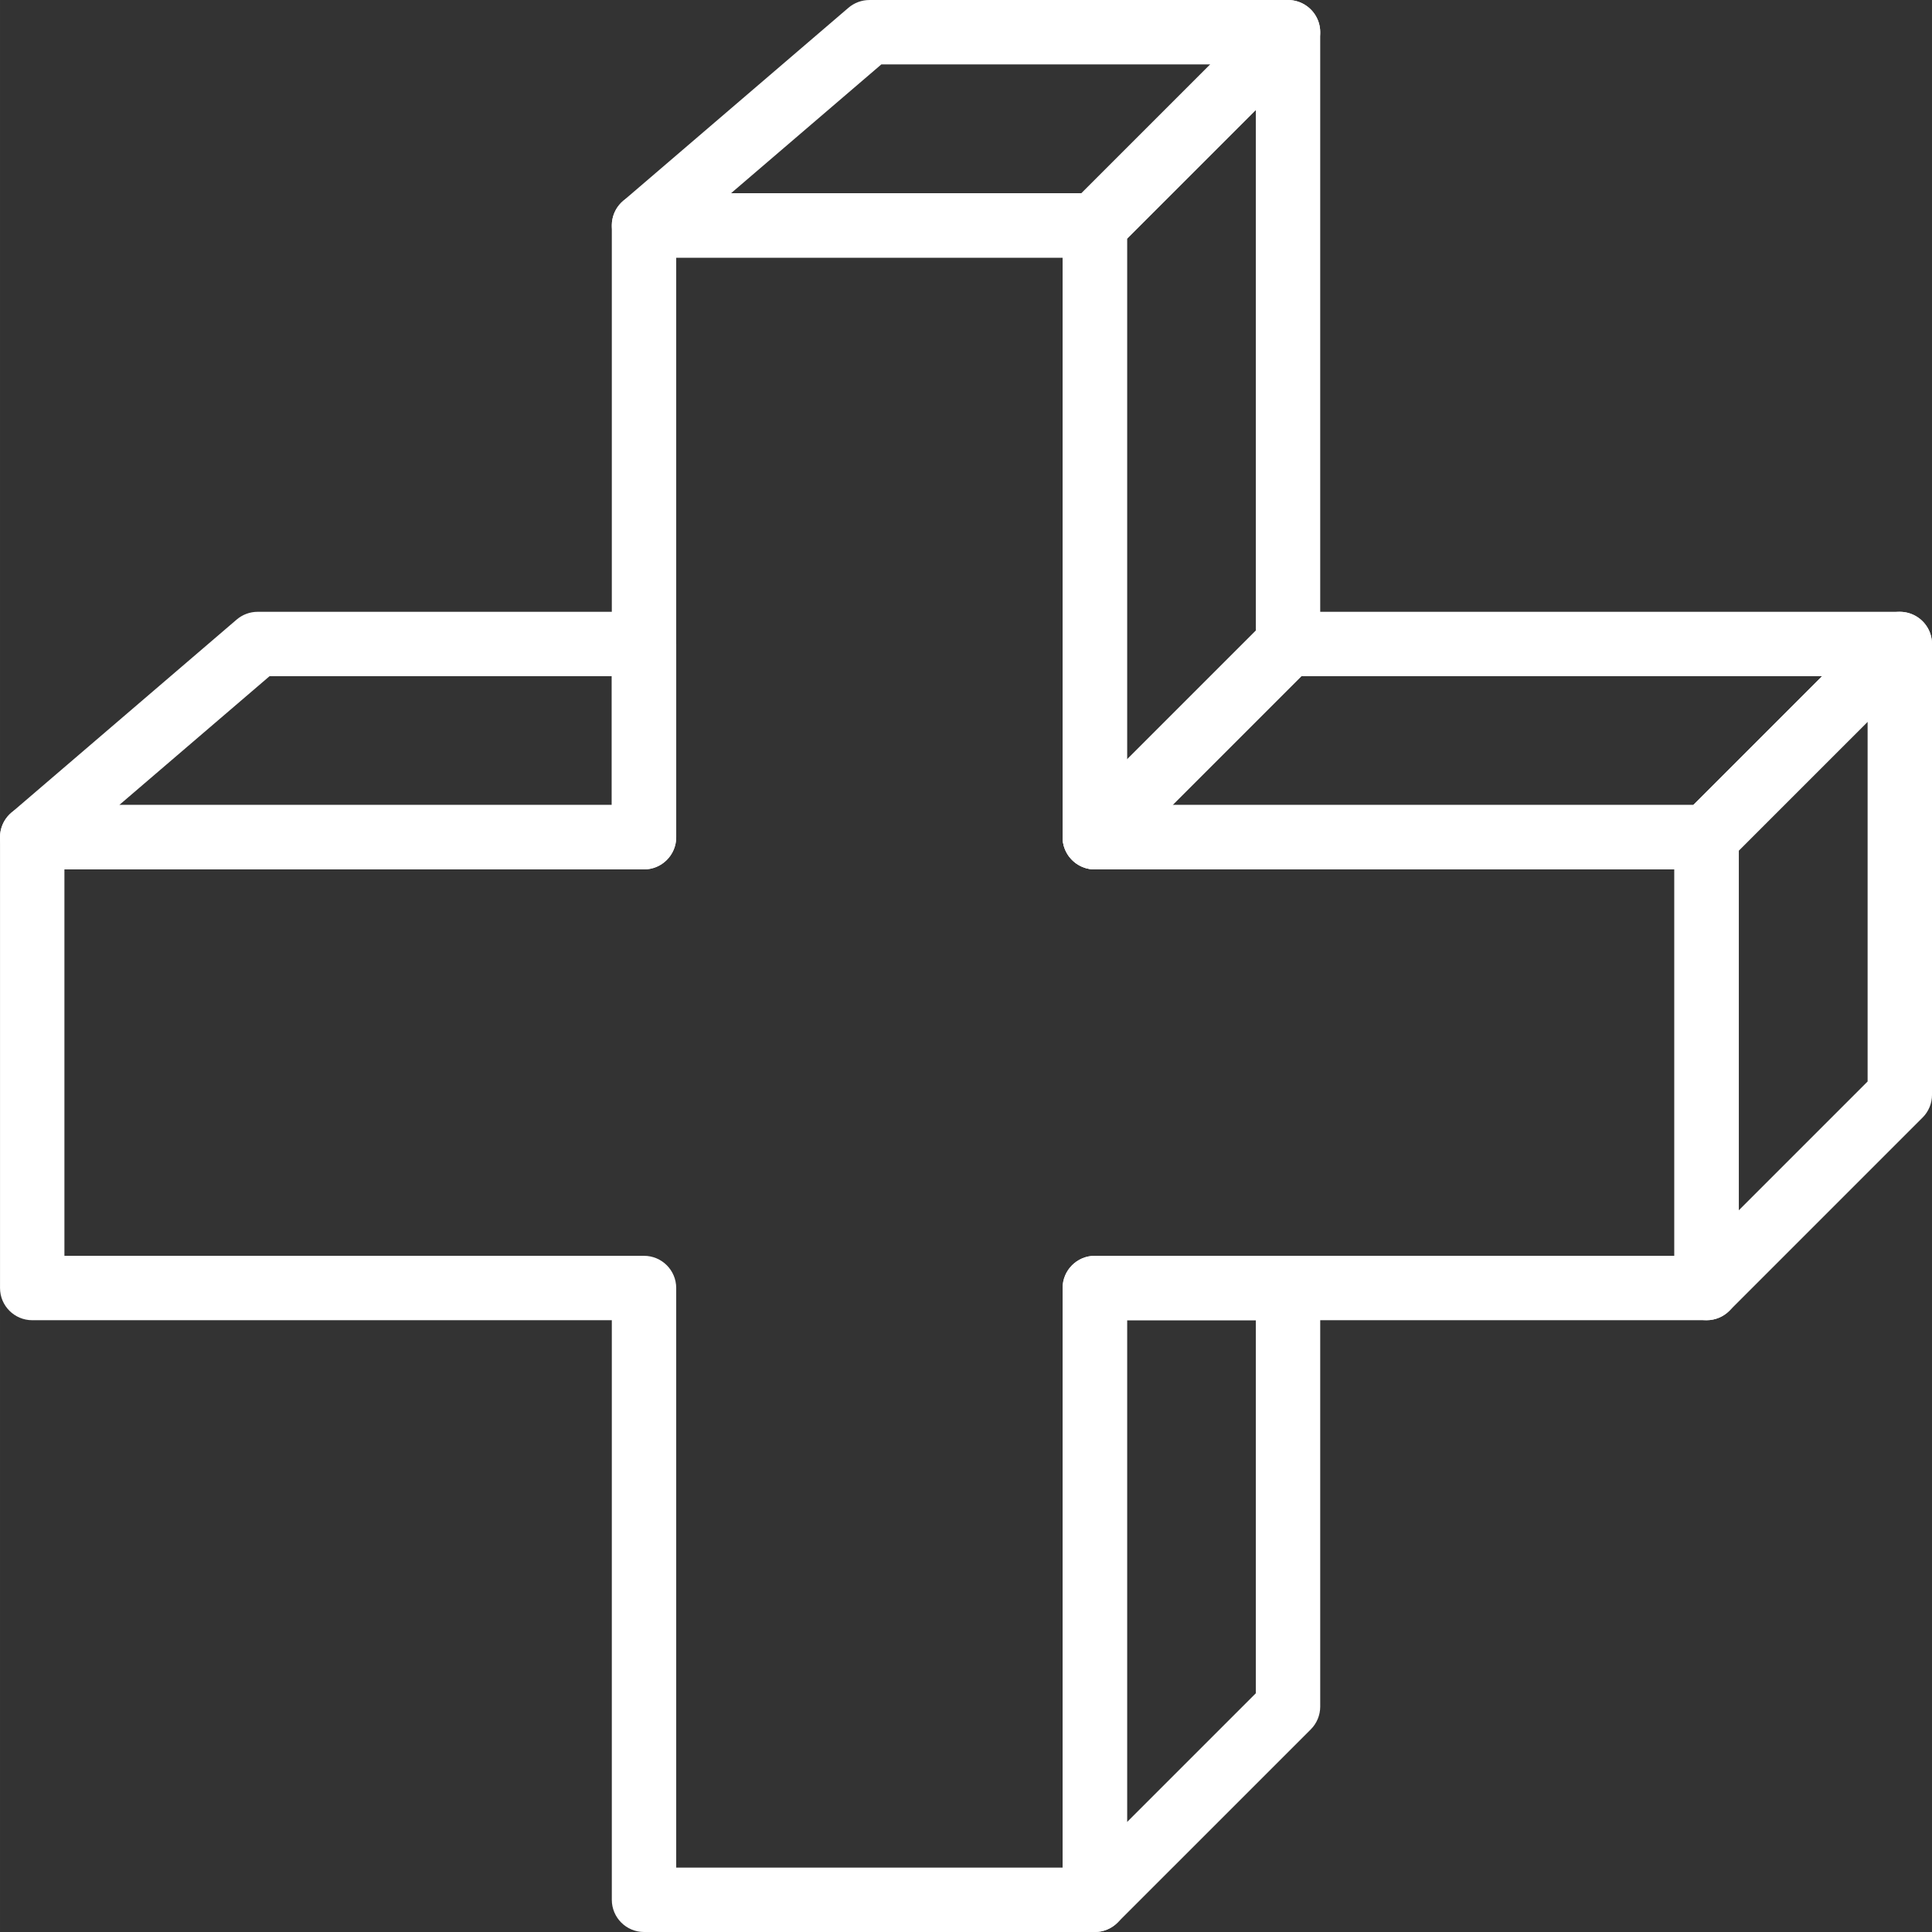 <svg height="512pt" viewBox="0 0 512 512.003" width="512pt" xmlns="http://www.w3.org/2000/svg" fill="white"><rect x="0" y="0" width="512" height="512.003" fill="#333333" stroke="none"/><path d="m170.668 230.402h-162.133c-3.566 0-6.758-2.227-8.004-5.57-1.238-3.355-.266-7.117 2.449-9.438l59.734-51.199c1.543-1.324 3.516-2.059 5.555-2.059h102.398c4.711 0 8.535 3.824 8.535 8.535v51.199c0 4.711-3.816 8.531-8.535 8.531zm-139.066-17.066h130.535v-34.133h-90.711zm0 0"/><path d="m452.27 349.871c-1.102 0-2.211-.215-3.27-.648-3.191-1.324-5.262-4.438-5.262-7.887v-119.465c0-2.262.895-4.438 2.5-6.035l51.199-51.199c2.441-2.441 6.102-3.176 9.301-1.852 3.191 1.324 5.266 4.438 5.266 7.887v119.465c0 2.262-.898 4.438-2.5 6.031l-51.203 51.203c-1.629 1.629-3.805 2.5-6.031 2.5zm8.535-124.469v95.336l34.133-34.133v-95.336zm0 0"/><path d="m290.137 512.004c-1.102 0-2.211-.215-3.27-.648-3.191-1.324-5.266-4.438-5.266-7.887v-162.133c0-4.711 3.824-8.531 8.535-8.531h51.199c4.711 0 8.535 3.82 8.535 8.531v110.934c0 2.262-.898 4.438-2.5 6.035l-51.203 51.199c-1.629 1.629-3.805 2.5-6.031 2.5zm8.531-162.133v133l34.137-34.133v-98.867zm0 0"/><path d="m290.137 230.402c-1.102 0-2.211-.211-3.27-.648-3.191-1.32-5.266-4.438-5.266-7.883v-162.133c0-2.262.898-4.438 2.5-6.035l51.203-51.199c2.438-2.449 6.102-3.176 9.301-1.852 3.191 1.324 5.266 4.438 5.266 7.883v162.137c0 2.258-.898 4.438-2.5 6.031l-51.203 51.199c-1.629 1.629-3.805 2.5-6.031 2.5zm8.531-167.133v138l34.137-34.133v-138zm0 0"/><path d="m452.27 230.402h-162.133c-3.449 0-6.562-2.082-7.887-5.266-1.32-3.191-.586-6.859 1.852-9.301l51.203-51.199c1.602-1.605 3.77-2.5 6.031-2.5h162.133c3.449 0 6.562 2.082 7.887 5.266 1.32 3.191.586 6.859-1.852 9.301l-51.203 51.199c-1.594 1.605-3.77 2.5-6.031 2.5zm-141.535-17.066h138.004l34.133-34.133h-138.004zm0 0"/><path d="m290.137 68.27h-119.469c-3.566 0-6.758-2.227-8.004-5.57-1.234-3.355-.262-7.117 2.449-9.438l59.734-51.203c1.543-1.32 3.516-2.055 5.555-2.055h110.934c3.449 0 6.562 2.082 7.887 5.266 1.32 3.191.586 6.859-1.852 9.301l-51.203 51.199c-1.594 1.605-3.77 2.5-6.031 2.5zm-96.402-17.066h92.871l34.133-34.133h-87.18zm0 0"/><path d="m290.137 512.004h-119.469c-4.707 0-8.531-3.824-8.531-8.535v-153.598h-153.602c-4.711 0-8.531-3.824-8.531-8.535v-119.465c0-4.711 3.82-8.535 8.531-8.535h153.602v-153.598c0-4.711 3.824-8.535 8.531-8.535h119.469c4.711 0 8.531 3.824 8.531 8.535v153.598h153.602c4.711 0 8.535 3.824 8.535 8.535v119.465c0 4.711-3.824 8.535-8.535 8.535h-153.602v153.598c0 4.711-3.812 8.535-8.531 8.535zm-110.934-17.066h102.398v-153.602c0-4.711 3.824-8.531 8.535-8.531h153.602v-102.402h-153.602c-4.711 0-8.535-3.82-8.535-8.531v-153.602h-102.398v153.602c0 4.711-3.824 8.531-8.535 8.531h-153.598v102.402h153.598c4.711 0 8.535 3.82 8.535 8.531zm0 0"/></svg>
